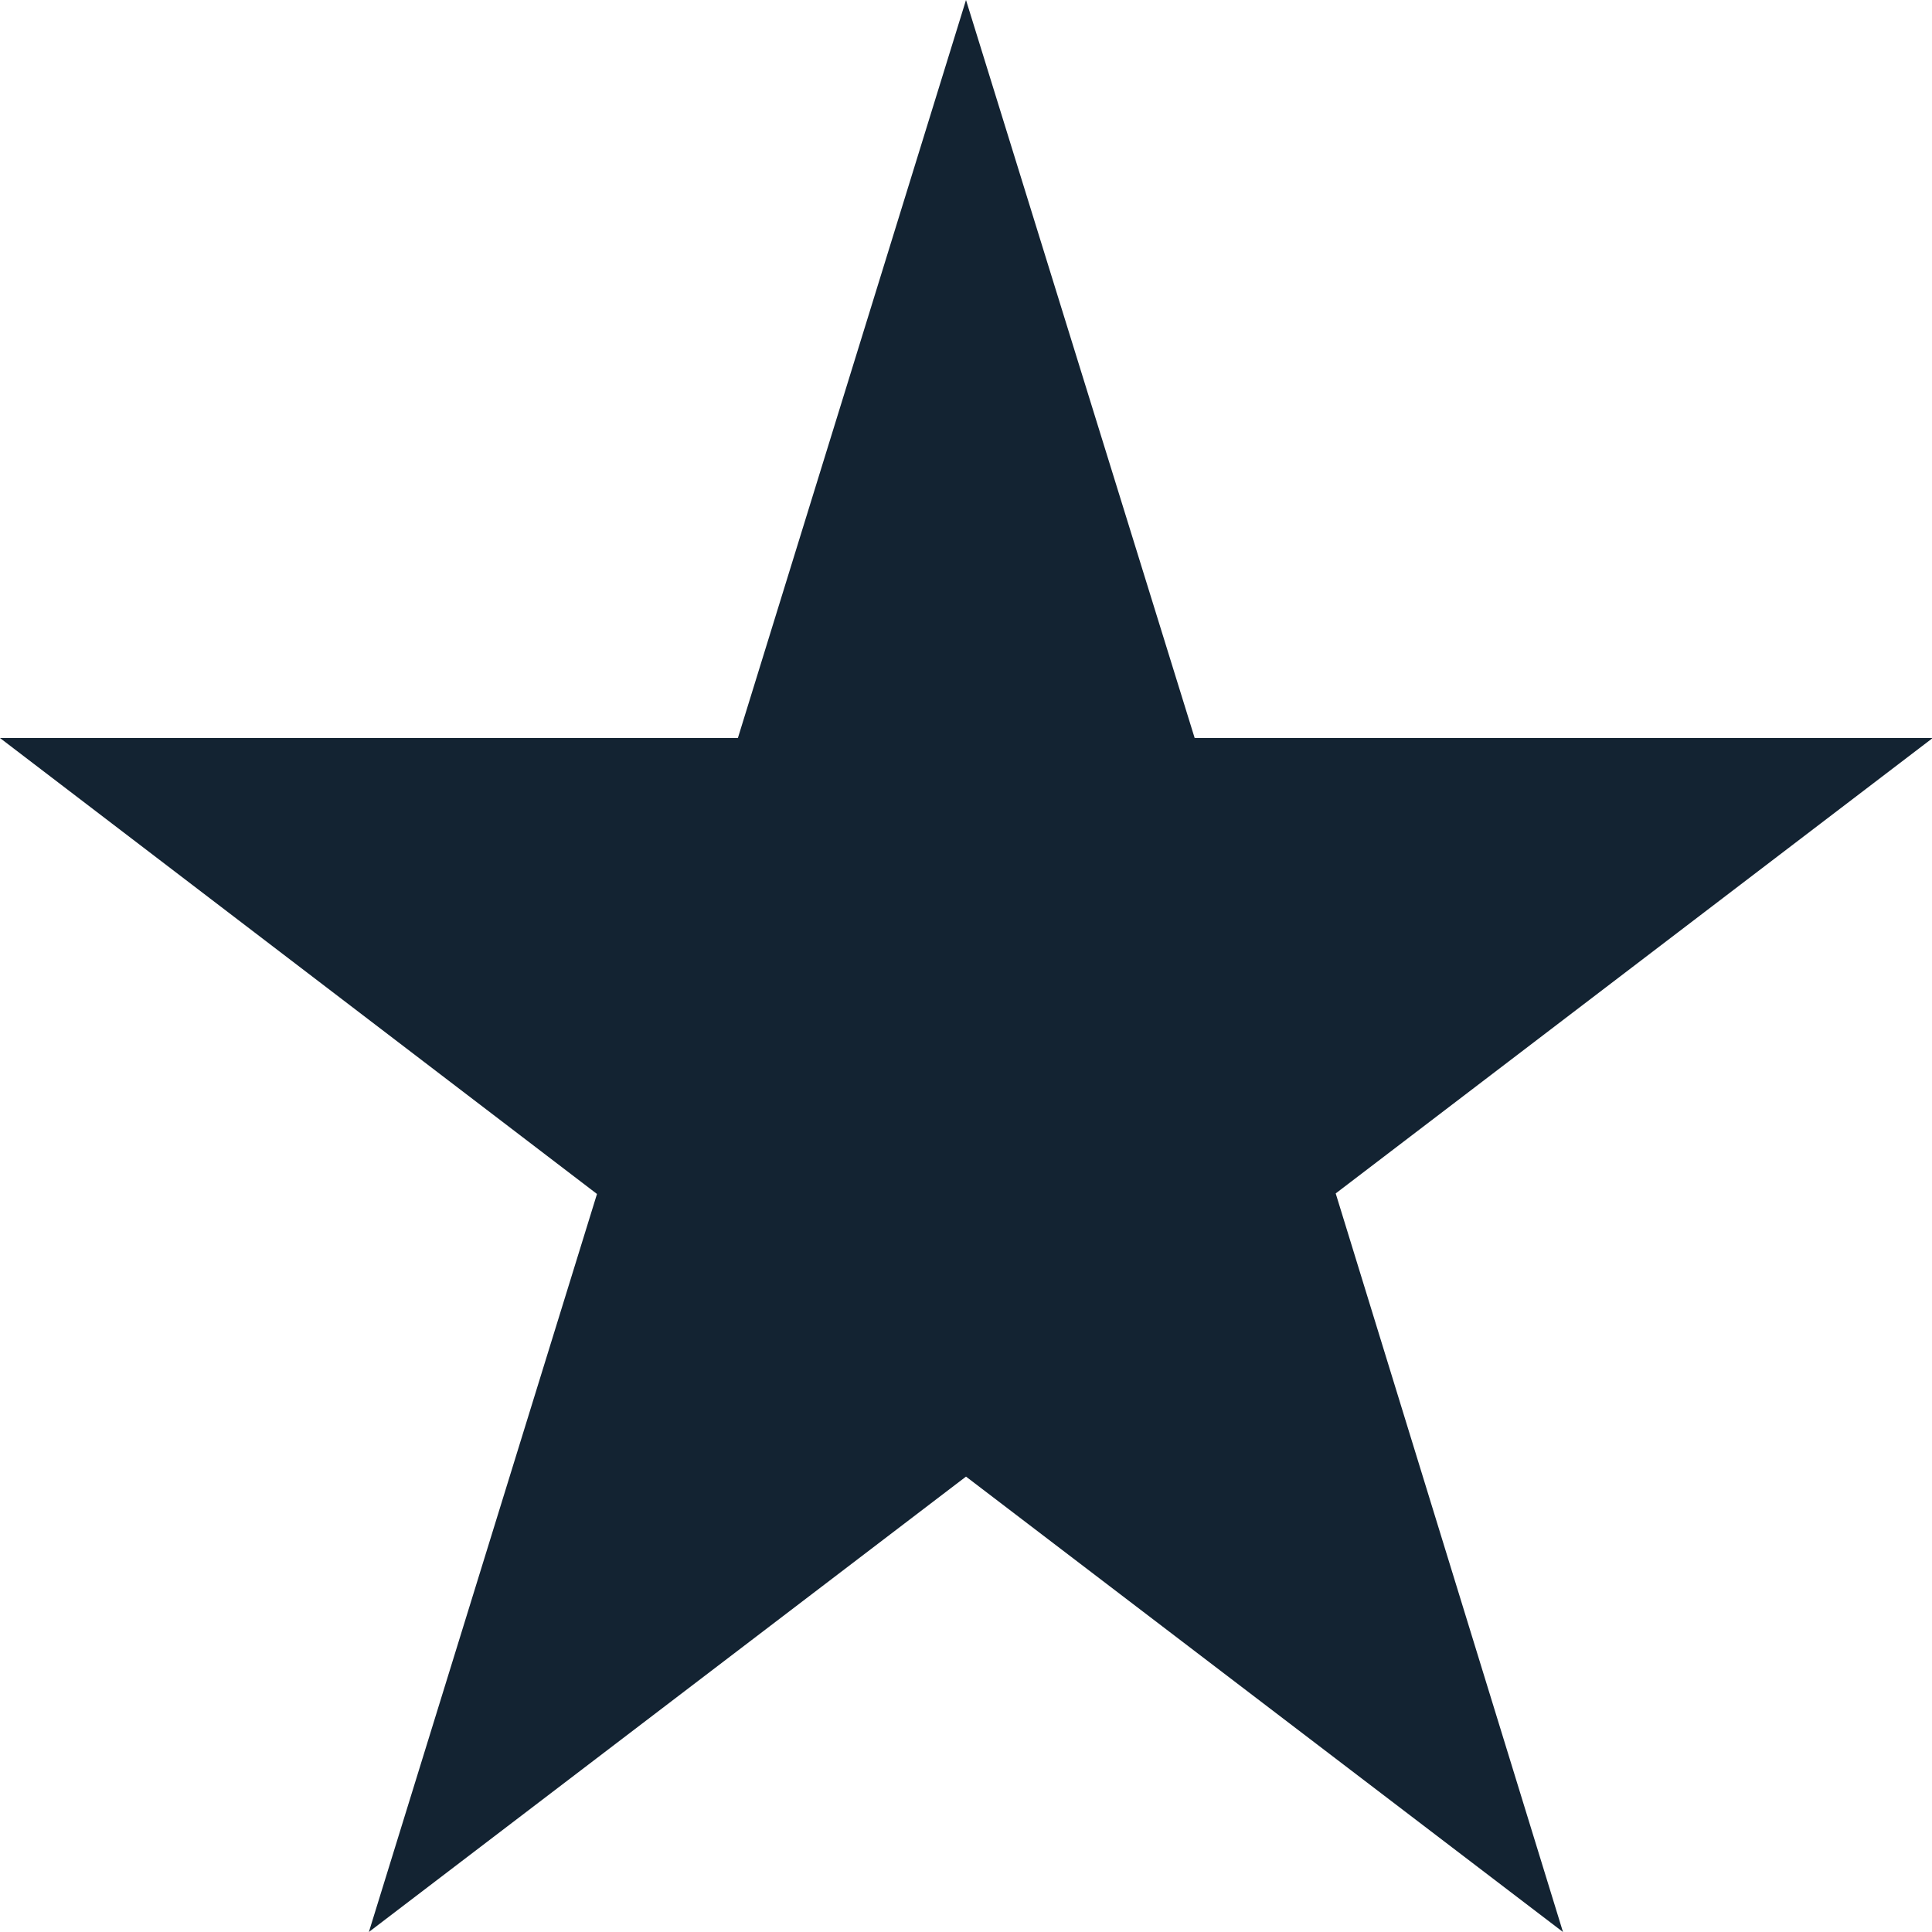 <svg xmlns="http://www.w3.org/2000/svg" width="14" height="14" viewBox="0 0 14 14">
  <path id="Star_7"  d="M7.343,0,9,5.348h5.348l-4.326,3.3L11.669,14,7.343,10.7,3.016,14,4.669,8.652.343,5.348H5.69Z" transform="translate(-0.343)" fill="#132332"/>
</svg>
